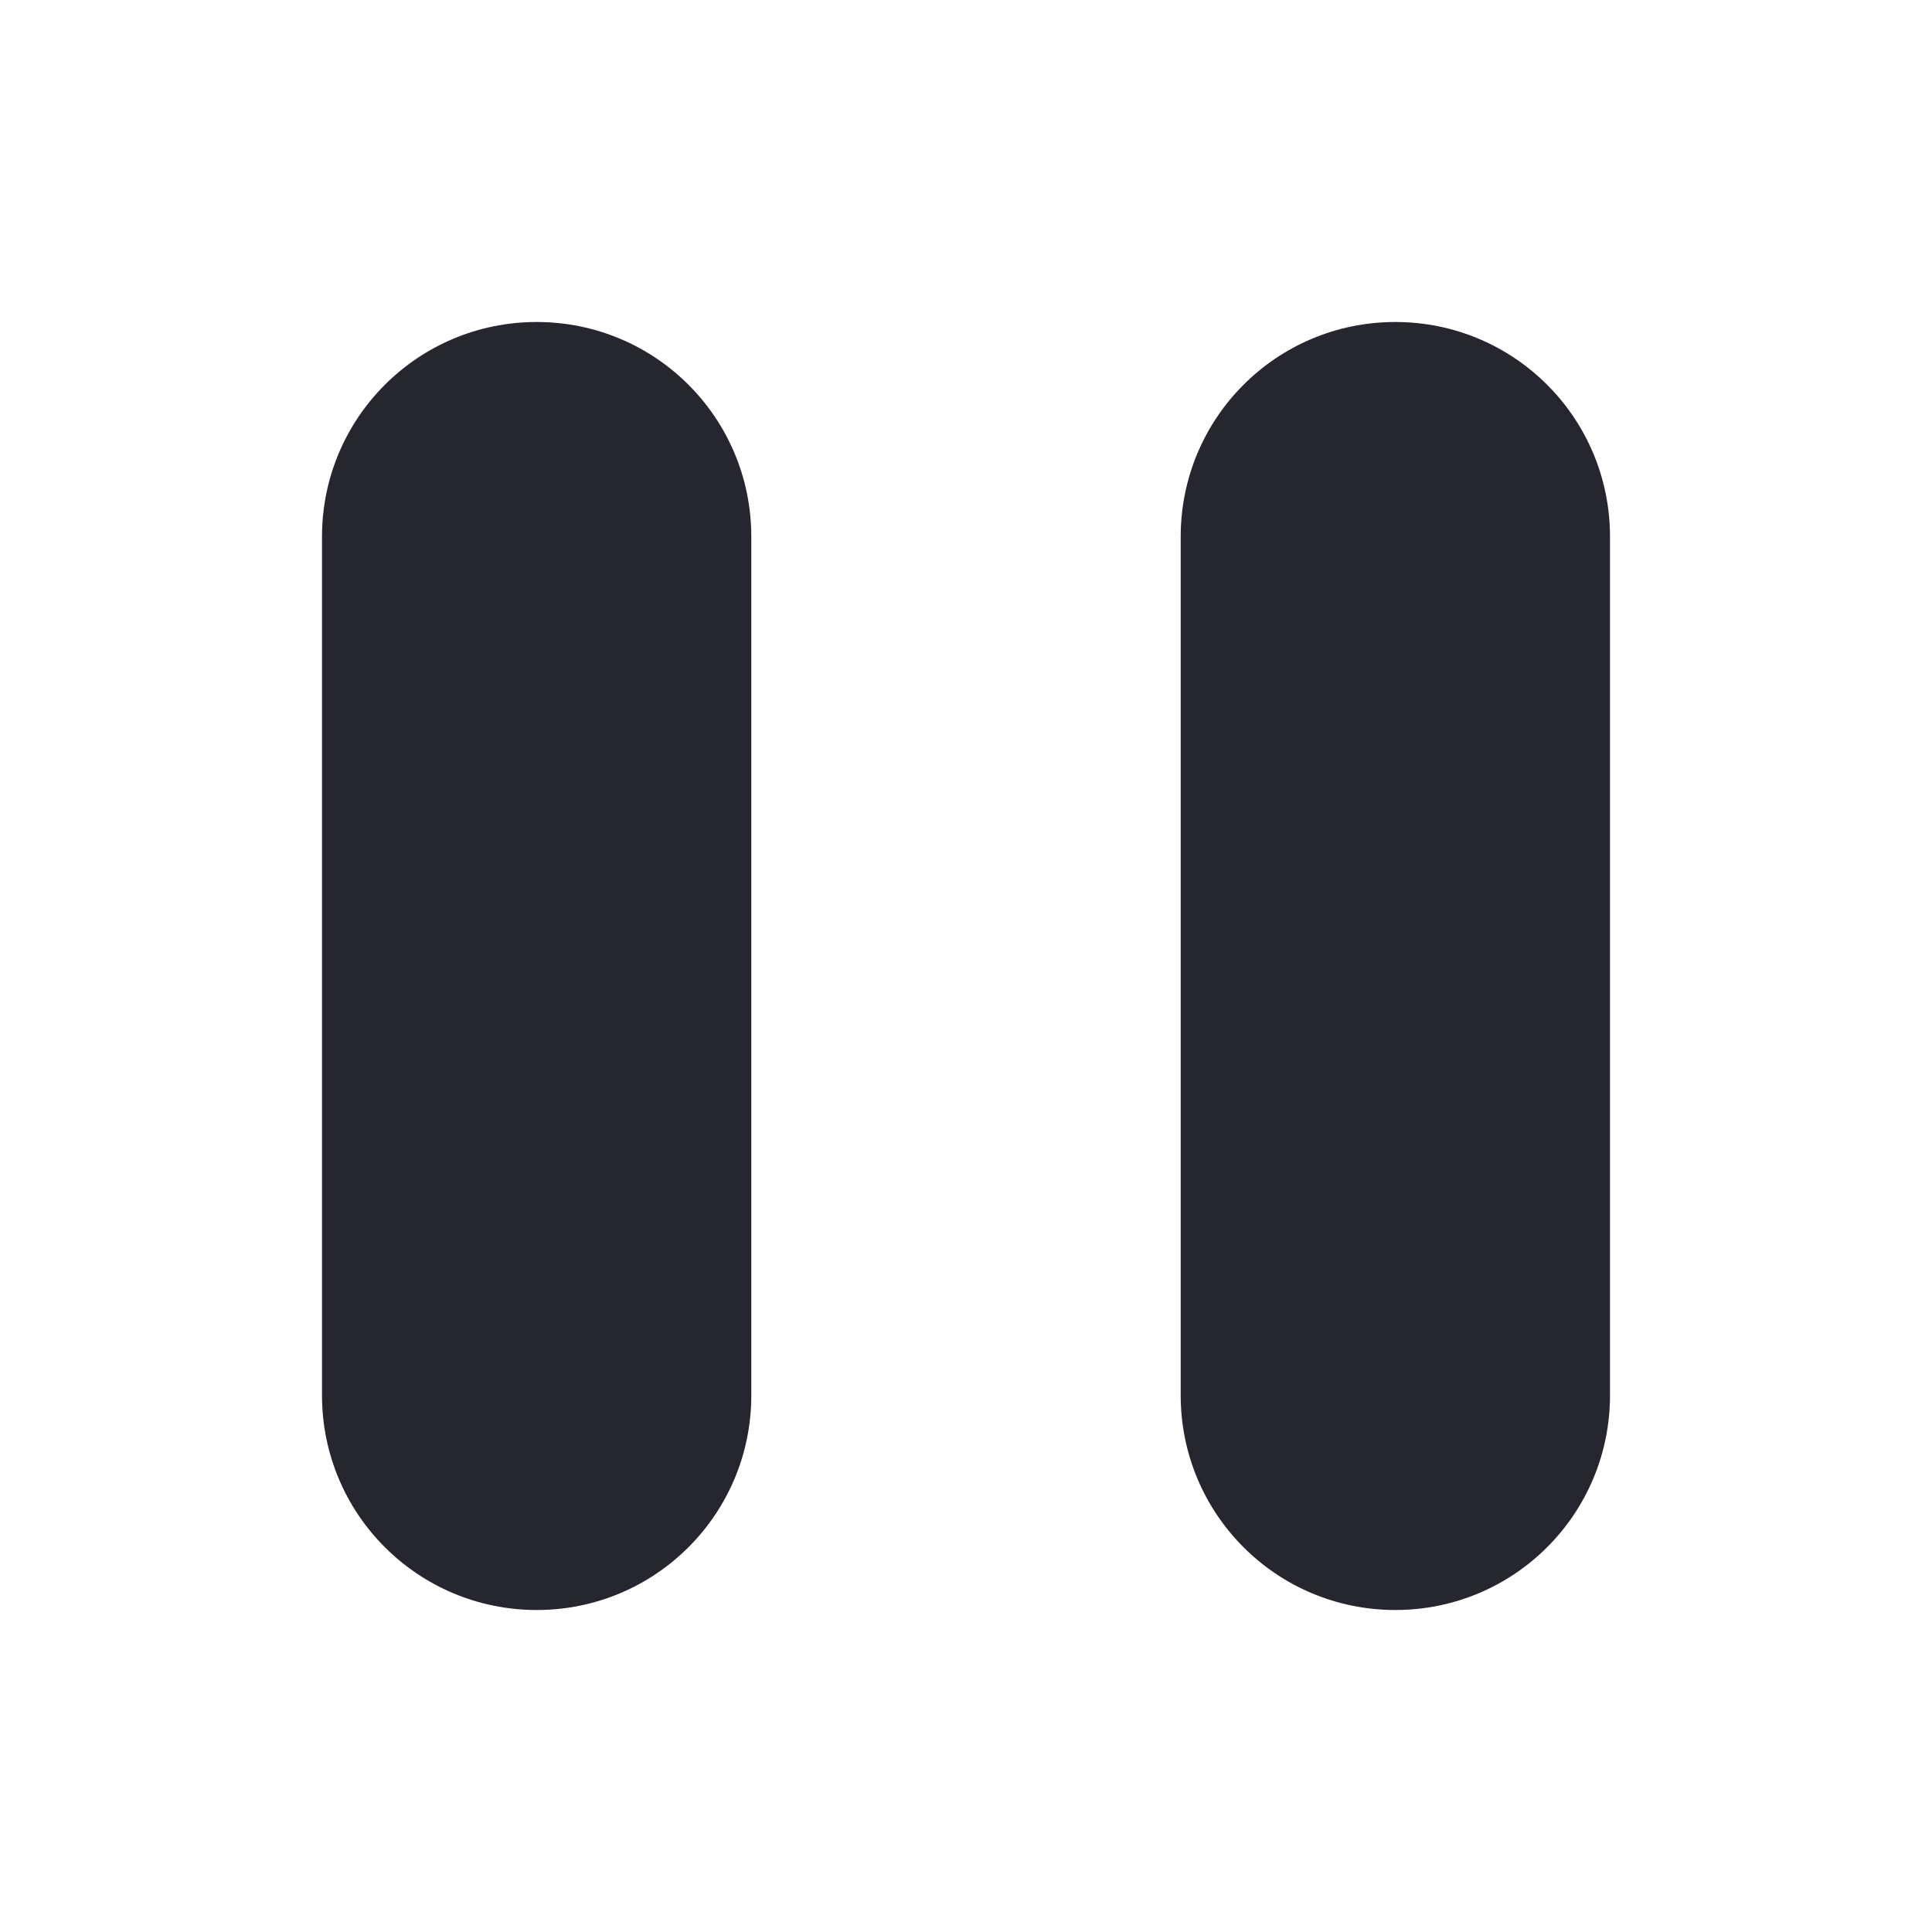 <svg width="24" height="24" viewBox="0 0 24 24" fill="none" xmlns="http://www.w3.org/2000/svg">
<g id="style=default, state=pause">
<g id="Vector">
<path d="M9.333 6.667V17.333C9.333 18.808 8.142 20 6.667 20C5.192 20 4 18.808 4 17.333V6.667C4 5.192 5.192 4 6.667 4C8.142 4 9.333 5.192 9.333 6.667Z" fill="#26262E"/>
<path d="M20 6.667V17.333C20 18.808 18.808 20 17.333 20C15.858 20 14.667 18.808 14.667 17.333V6.667C14.667 5.192 15.858 4 17.333 4C18.808 4 20 5.192 20 6.667Z" fill="#26262E"/>
</g>
</g>
</svg>
